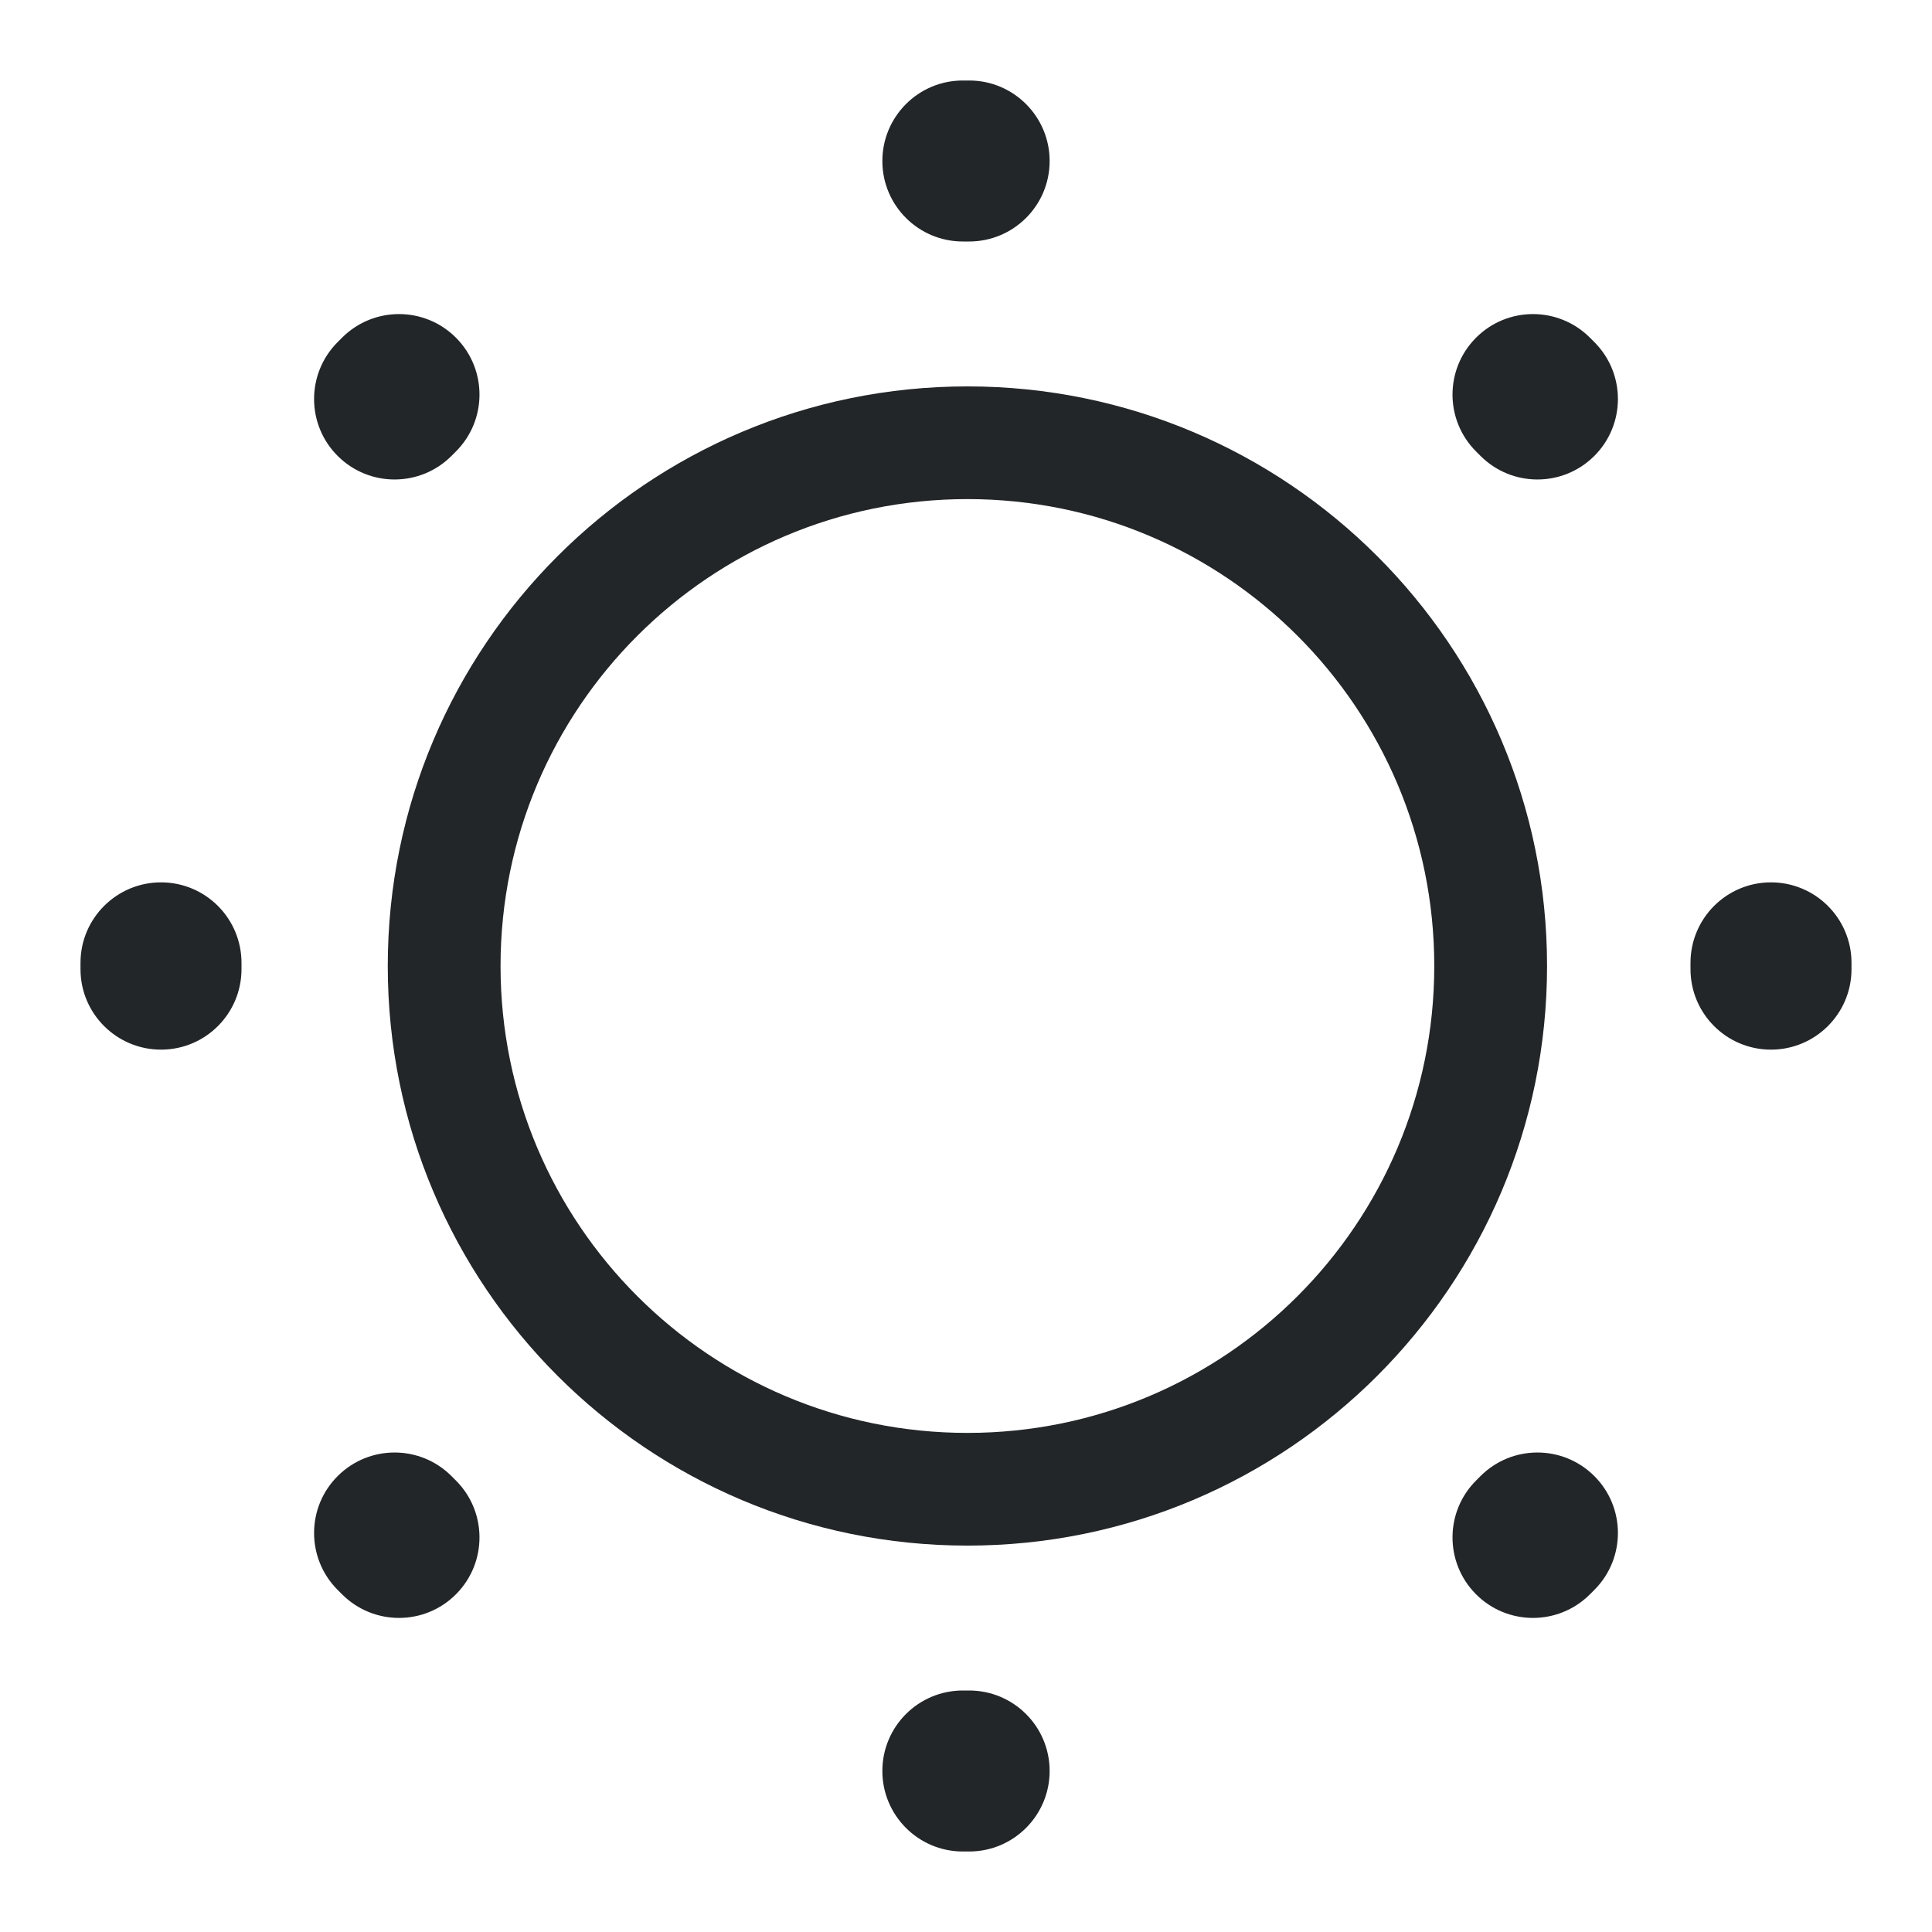<svg width="24" height="24" viewBox="0 0 24 24" fill="none" xmlns="http://www.w3.org/2000/svg">
<path fill-rule="evenodd" clip-rule="evenodd" d="M12.018 6.2C8.814 6.2 6.218 8.797 6.218 12C6.218 15.203 8.814 17.8 12.018 17.8C15.221 17.8 17.817 15.203 17.817 12C17.817 8.797 15.221 6.2 12.018 6.2ZM4.817 12C4.817 8.024 8.041 4.8 12.018 4.8C15.994 4.8 19.218 8.024 19.218 12C19.218 15.976 15.994 19.2 12.018 19.2C8.041 19.2 4.817 15.976 4.817 12Z" fill="#222628"/>
<path fill-rule="evenodd" clip-rule="evenodd" d="M11.957 1L12 1L12.043 1C12.595 1.002 13.041 1.452 13.039 2.004C13.037 2.556 12.588 3.002 12.035 3L12 3L11.965 3C11.412 3.002 10.963 2.556 10.961 2.004C10.959 1.452 11.405 1.002 11.957 1ZM18.334 4.197C18.723 3.805 19.356 3.803 19.748 4.192C19.768 4.212 19.788 4.232 19.808 4.252C20.197 4.644 20.195 5.277 19.803 5.666C19.411 6.055 18.778 6.053 18.389 5.661L18.339 5.611C17.947 5.222 17.945 4.589 18.334 4.197ZM5.666 4.197C6.055 4.589 6.053 5.222 5.661 5.611L5.611 5.661C5.222 6.053 4.589 6.055 4.197 5.666C3.805 5.277 3.803 4.644 4.192 4.252C4.212 4.232 4.232 4.212 4.252 4.192C4.644 3.803 5.277 3.805 5.666 4.197ZM2.004 10.961C2.556 10.963 3.002 11.412 3 11.965L3 12L3 12.035C3.002 12.588 2.556 13.037 2.004 13.039C1.452 13.041 1.002 12.595 1 12.043L1 12L1 11.957C1.002 11.405 1.452 10.959 2.004 10.961ZM21.996 10.961C22.548 10.959 22.998 11.405 23 11.957L23 12L23 12.043C22.998 12.595 22.548 13.041 21.996 13.039C21.444 13.037 20.998 12.588 21 12.035L21 12L21 11.965C20.998 11.412 21.444 10.963 21.996 10.961ZM4.197 18.334C4.589 17.945 5.222 17.947 5.611 18.339L5.661 18.389C6.053 18.778 6.055 19.411 5.666 19.803C5.277 20.195 4.644 20.197 4.252 19.808C4.232 19.788 4.212 19.768 4.192 19.748C3.803 19.356 3.805 18.723 4.197 18.334ZM19.803 18.334C20.195 18.723 20.197 19.356 19.808 19.748C19.788 19.768 19.768 19.788 19.748 19.808C19.356 20.197 18.723 20.195 18.334 19.803C17.945 19.411 17.947 18.778 18.339 18.389L18.389 18.339C18.778 17.947 19.411 17.945 19.803 18.334ZM10.961 21.996C10.963 21.444 11.412 20.998 11.965 21L12 21L12.035 21C12.588 20.998 13.037 21.444 13.039 21.996C13.041 22.548 12.595 22.998 12.043 23L12 23L11.957 23C11.405 22.998 10.959 22.548 10.961 21.996Z" fill="#222628"/>
</svg>
